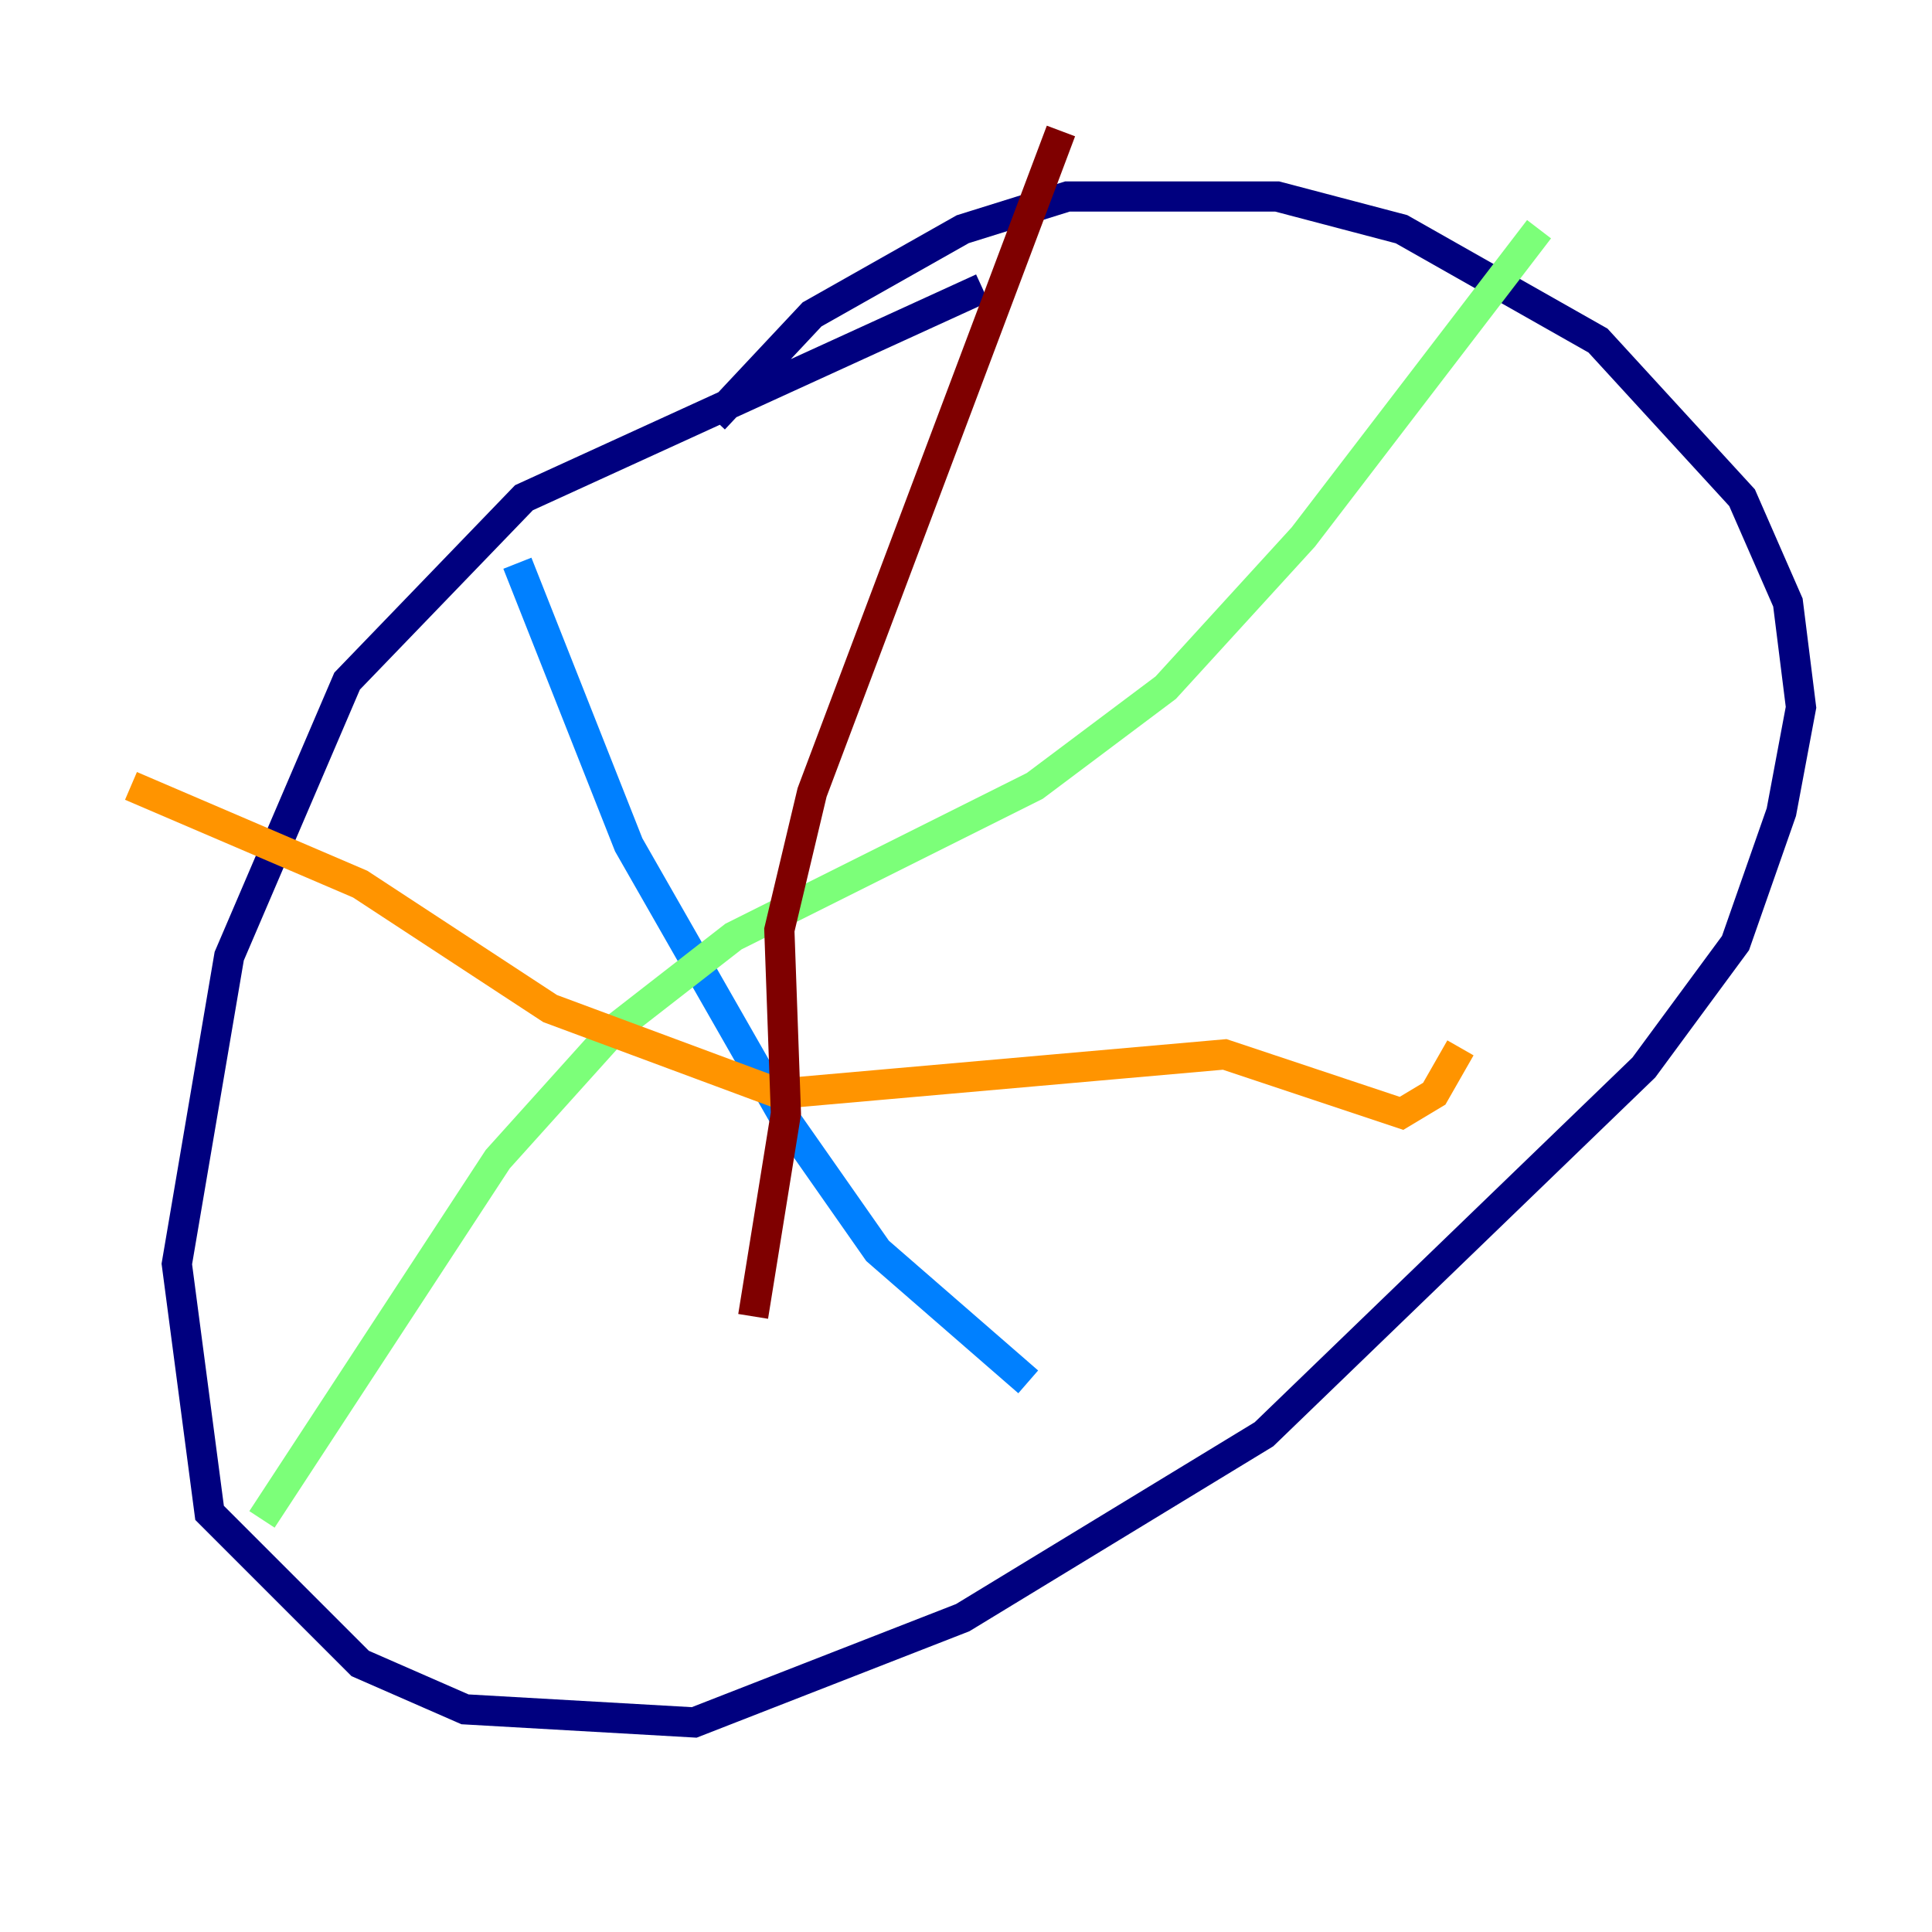 <?xml version="1.0" encoding="utf-8" ?>
<svg baseProfile="tiny" height="128" version="1.2" viewBox="0,0,128,128" width="128" xmlns="http://www.w3.org/2000/svg" xmlns:ev="http://www.w3.org/2001/xml-events" xmlns:xlink="http://www.w3.org/1999/xlink"><defs /><polyline fill="none" points="65.085,19.091 34.712,32.976 22.997,45.125 15.186,63.349 11.715,83.742 13.885,100.231 23.864,110.21 30.807,113.248 45.993,114.115 63.783,107.173 83.742,95.024 108.909,70.725 114.983,62.481 118.02,53.803 119.322,46.861 118.454,39.919 115.417,32.976 105.871,22.563 92.854,15.186 84.61,13.017 70.725,13.017 63.783,15.186 53.803,20.827 47.295,27.77" stroke="#00007f" stroke-width="2" /><polyline fill="none" points="34.278,37.315 41.654,55.973 52.068,74.197 58.142,82.875 68.122,91.552" stroke="#0080ff" stroke-width="2" /><polyline fill="none" points="101.966,15.186 86.346,35.58 77.234,45.559 68.556,52.068 48.597,62.047 40.786,68.122 32.976,76.8 17.356,100.664" stroke="#7cff79" stroke-width="2" /><polyline fill="none" points="8.678,52.068 23.864,58.576 36.447,66.82 51.634,72.461 81.139,69.858 92.854,73.763 95.024,72.461 96.759,69.424" stroke="#ff9400" stroke-width="2" /><polyline fill="none" points="70.291,8.678 53.803,52.502 51.634,61.614 52.068,73.763 49.898,87.214" stroke="#7f0000" stroke-width="2" /></svg>